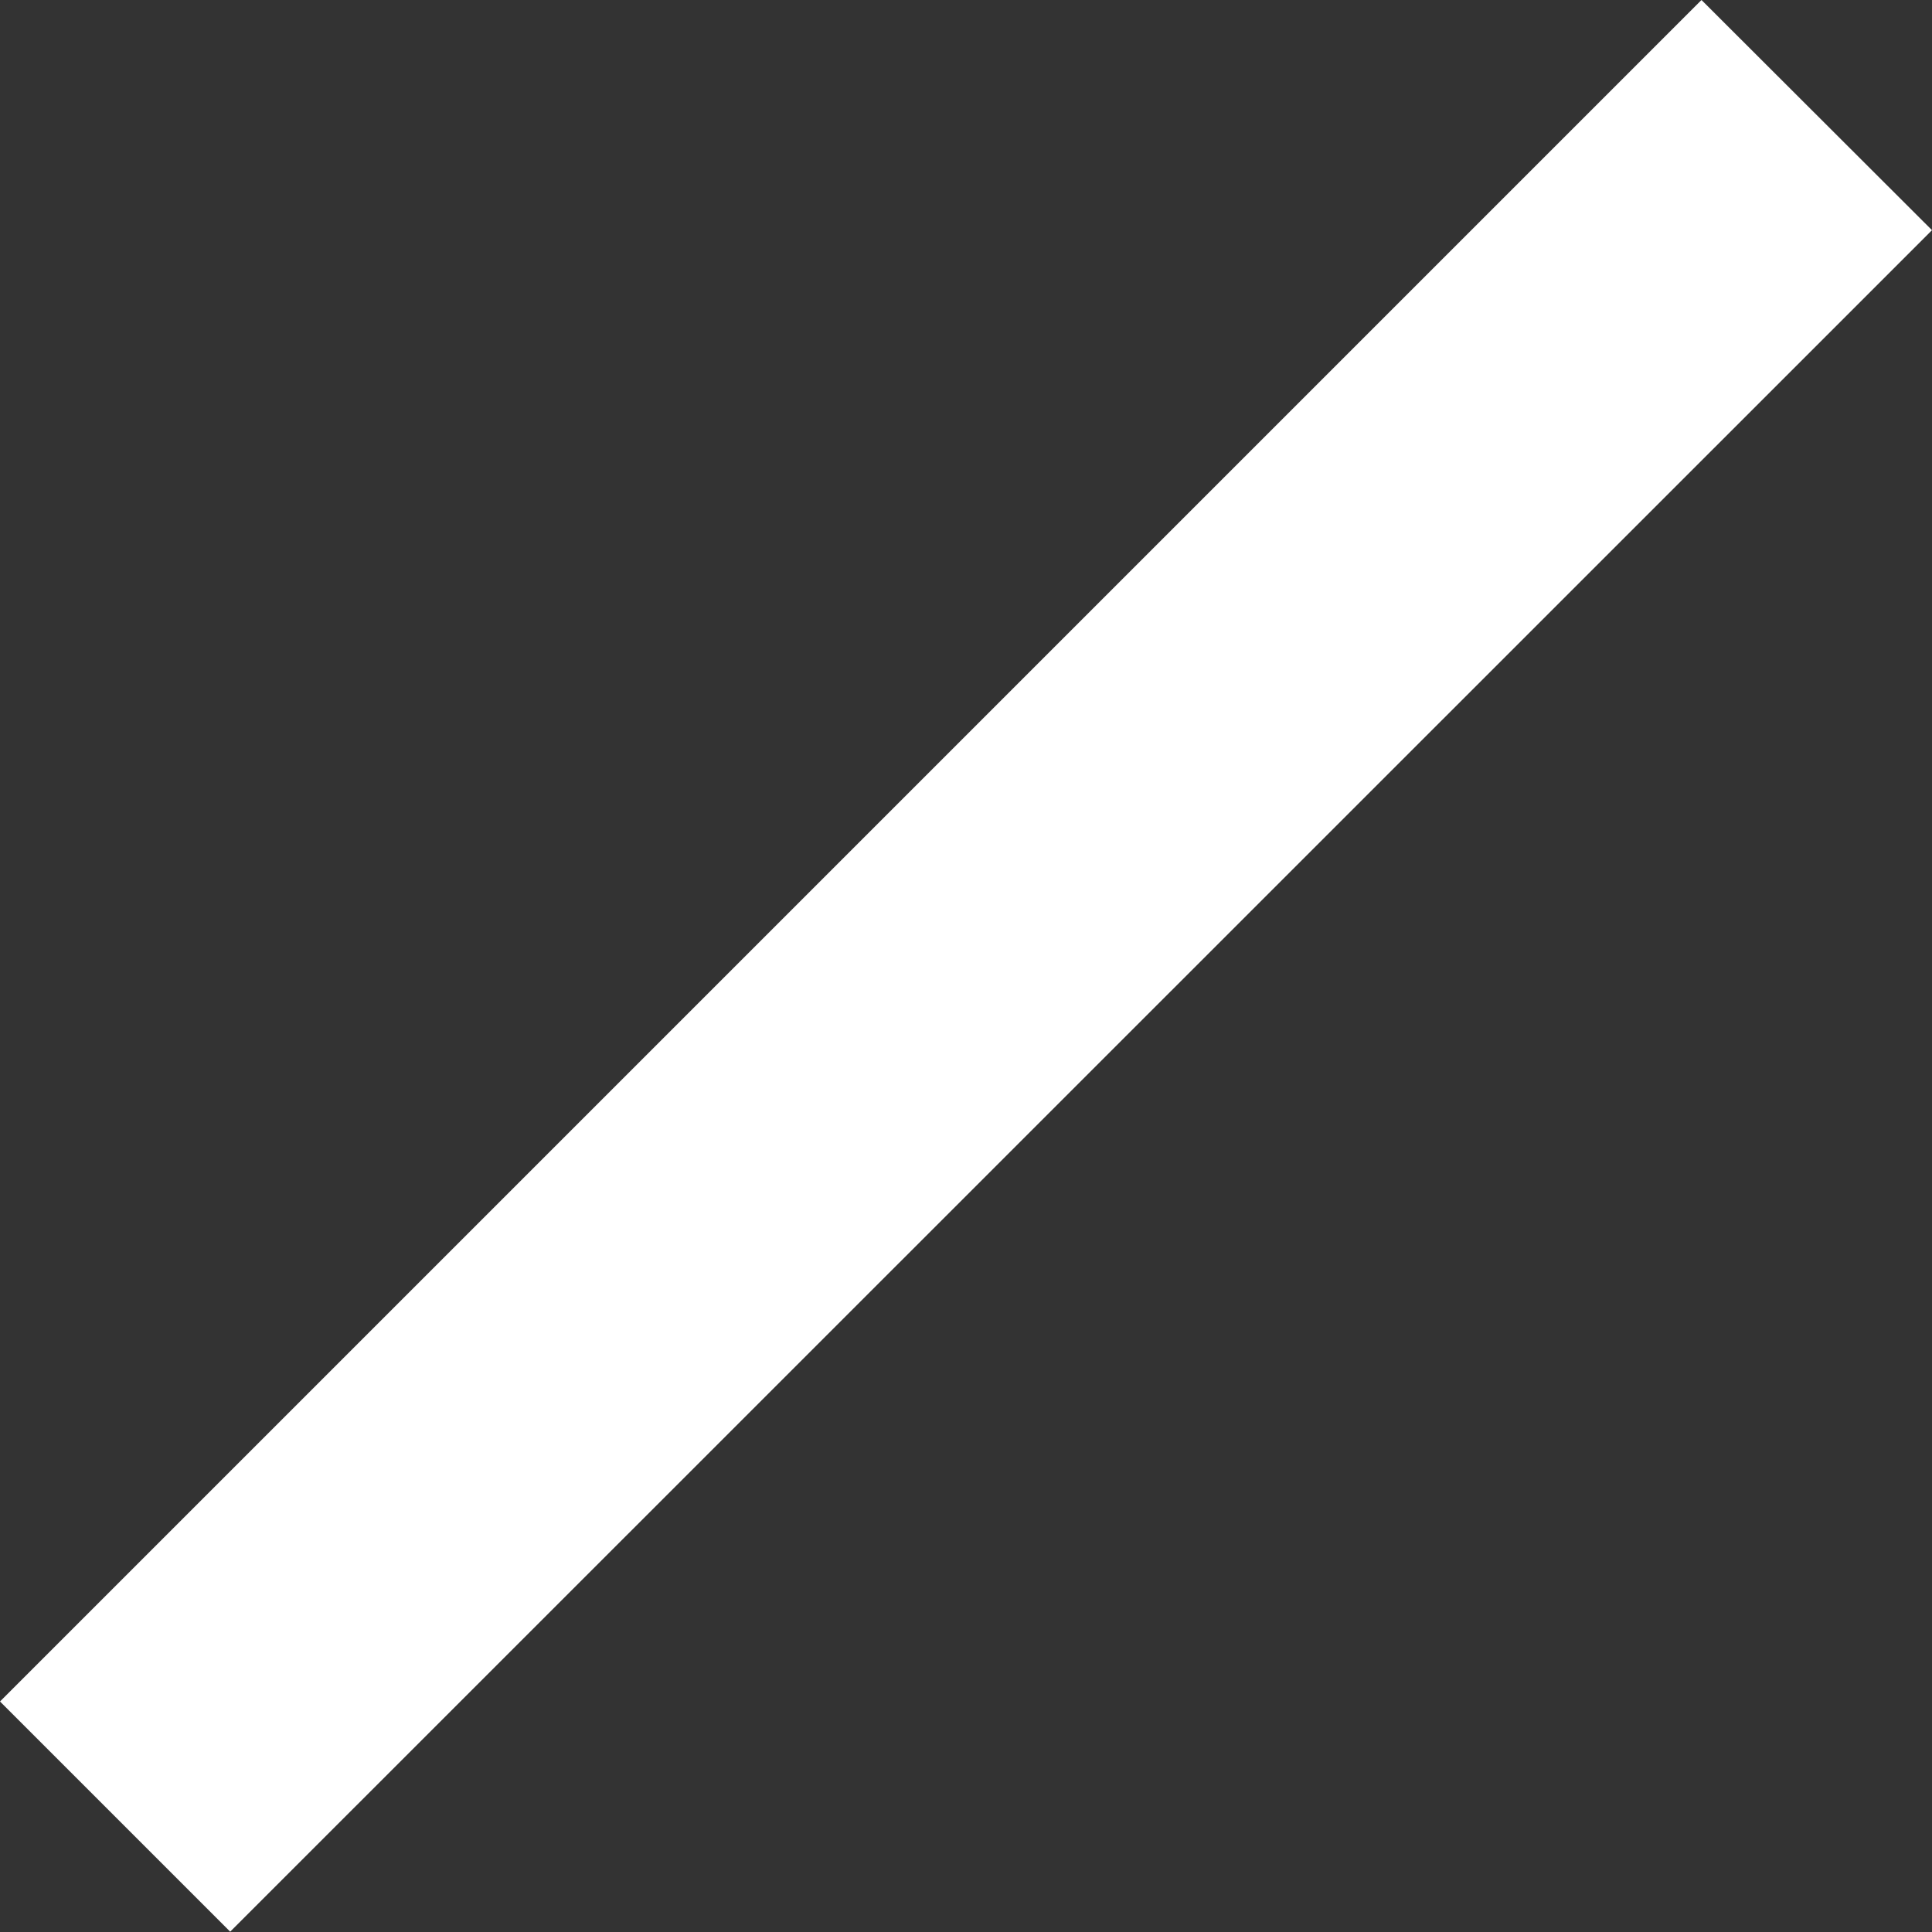<svg xmlns="http://www.w3.org/2000/svg" viewBox="0 0 60.18 60.18"><rect x="0" y="0" width="60.18" height="60.18" fill="#333333" stroke="none"/><defs><style>.cls-1{fill:#fff;}</style></defs><title>332fc382-66ac-4d17-bd14-cfd991beaeb9mdpi</title><g id="Layer_2" data-name="Layer 2"><g id="Layer_1-2" data-name="Layer 1"><g id="_332fc382-66ac-4d17-bd14-cfd991beaeb9" data-name="332fc382-66ac-4d17-bd14-cfd991beaeb9"><g id="_332fc382-66ac-4d17-bd14-cfd991beaeb9-child-0" data-name="332fc382-66ac-4d17-bd14-cfd991beaeb9-child-0"><path class="cls-1" d="M60.18,7.17,53,0,0,53l7.17,7.17Z"/></g></g></g></g></svg>